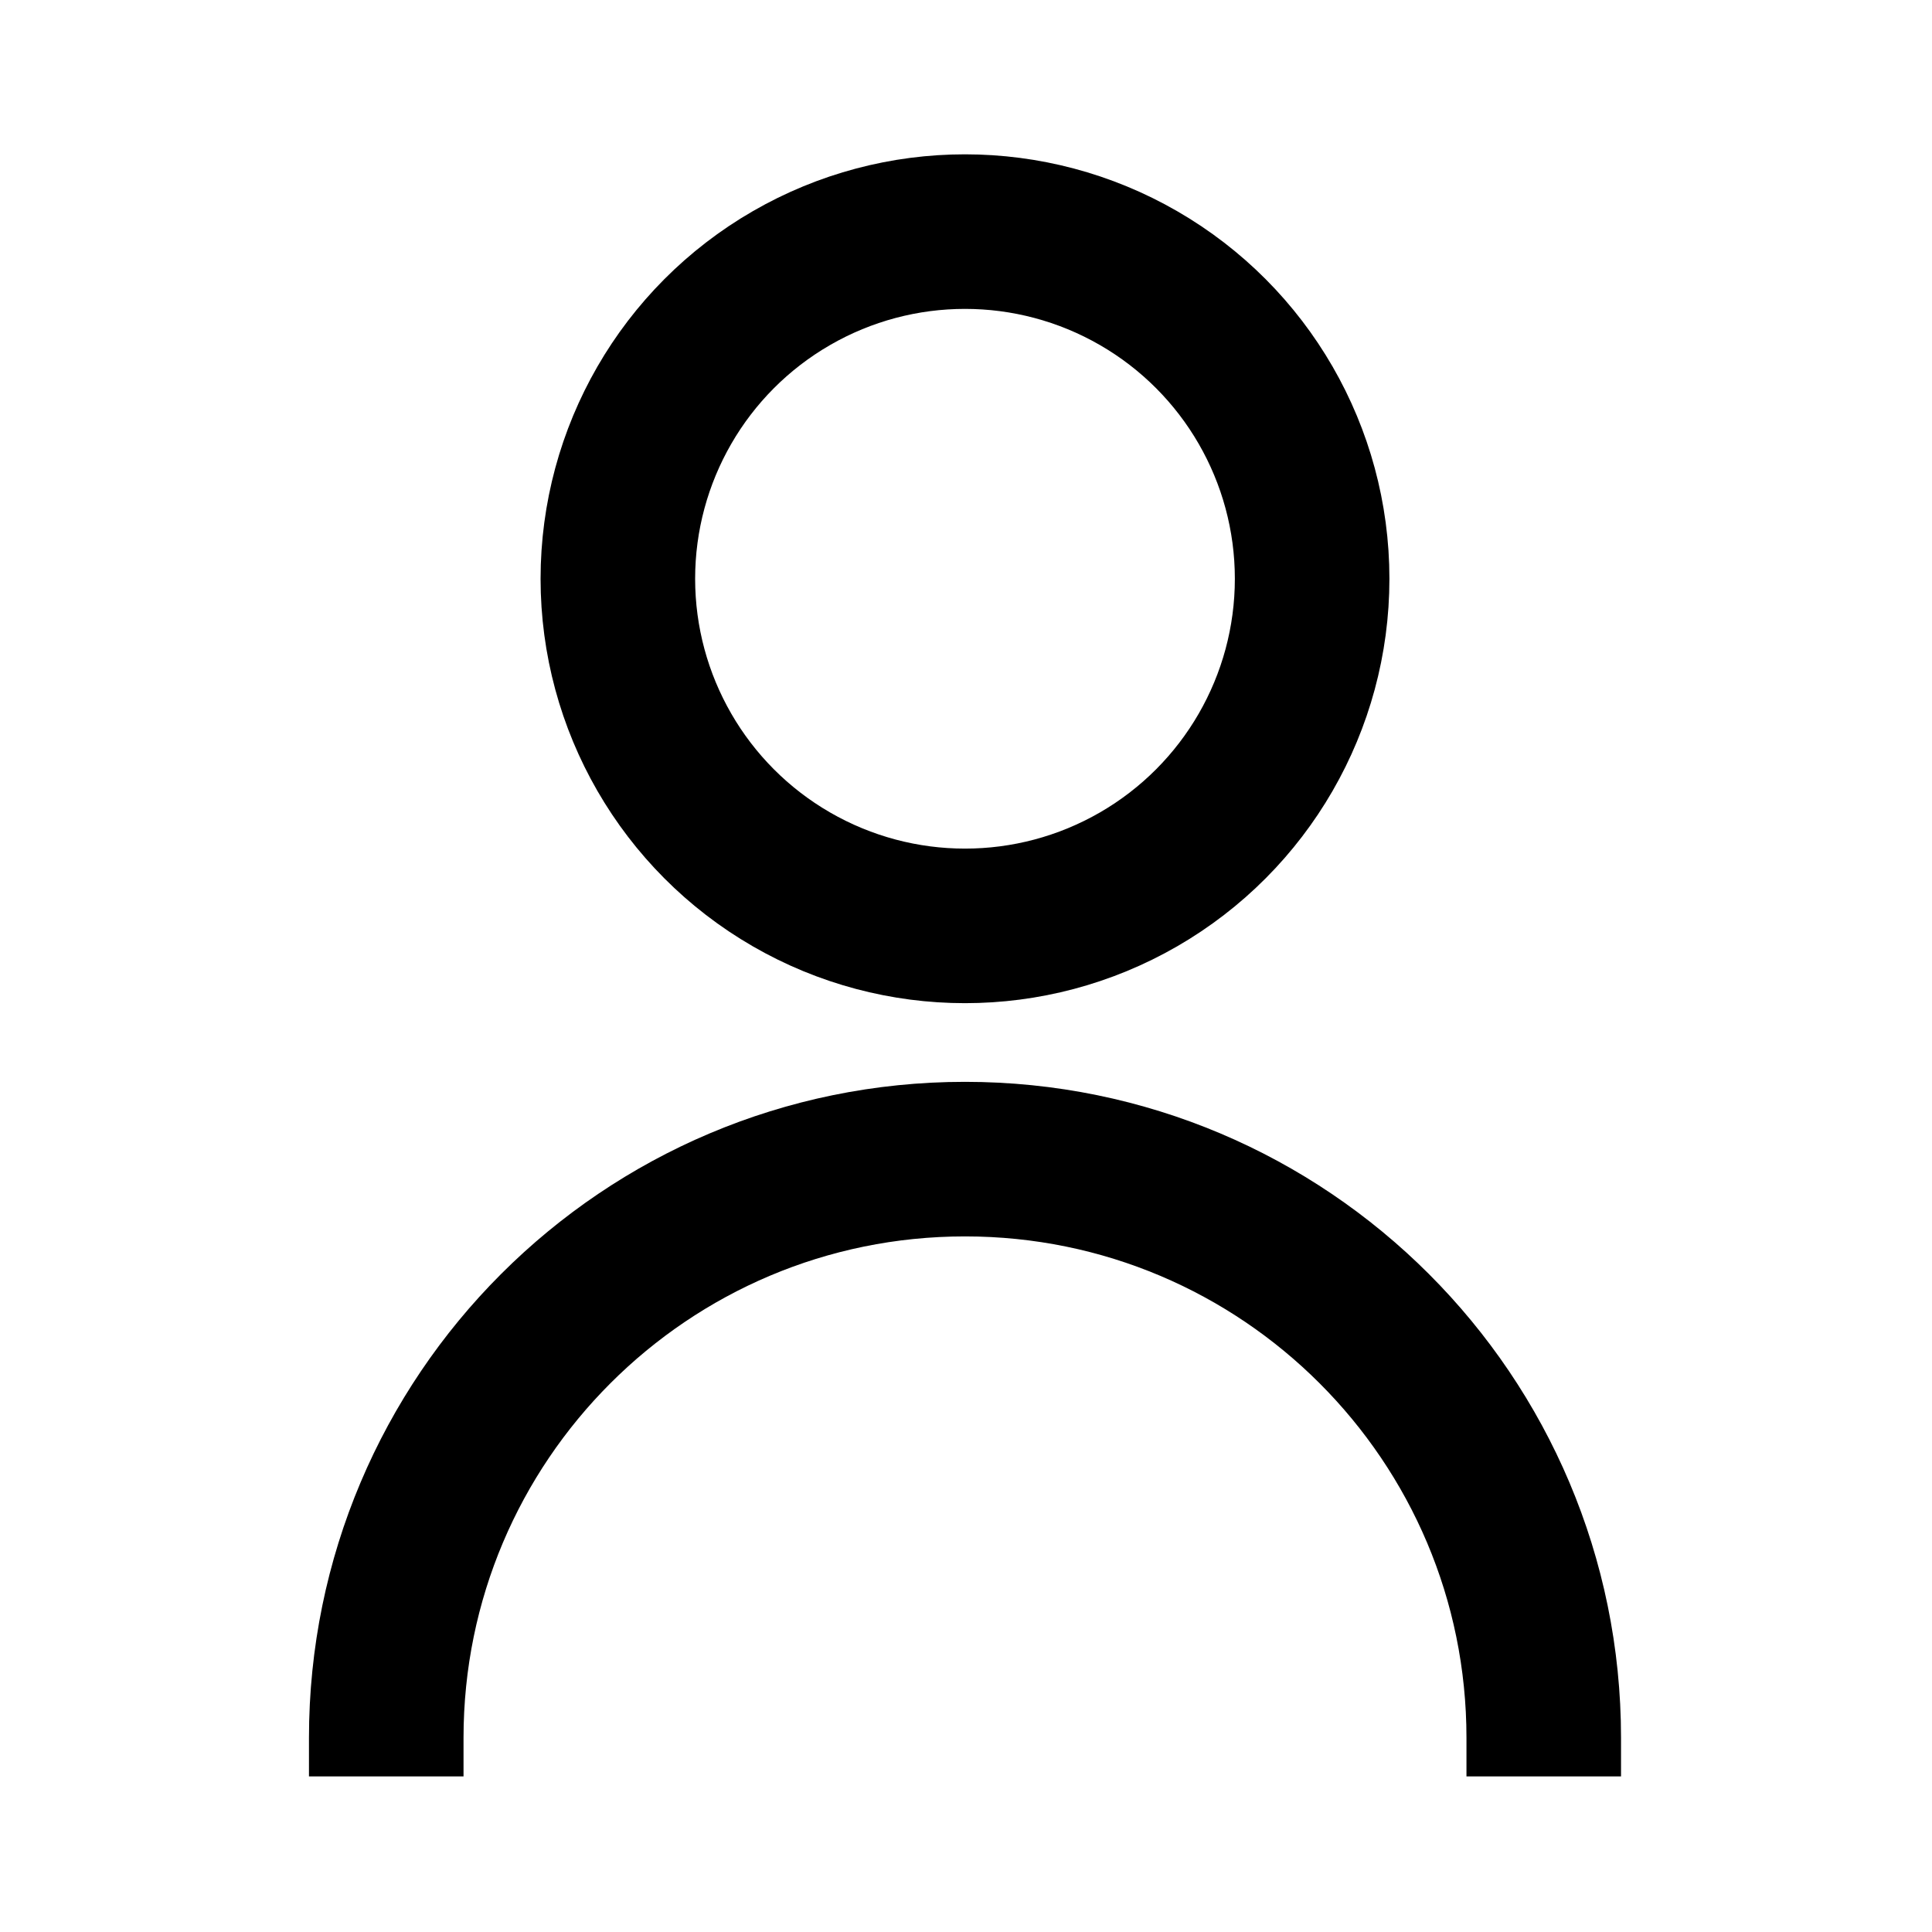 <svg width="25" height="25" viewBox="0 0 25 25" fill="none" xmlns="http://www.w3.org/2000/svg">
<path d="M19.976 22.987V22.488C19.976 18.352 16.623 14.999 12.487 14.999V14.999C8.351 14.999 4.998 18.352 4.998 22.488V22.987" stroke="black" stroke-width="2"/>
<circle cx="12.487" cy="7.489" r="4.492" stroke="black" stroke-width="2"/>
</svg>
